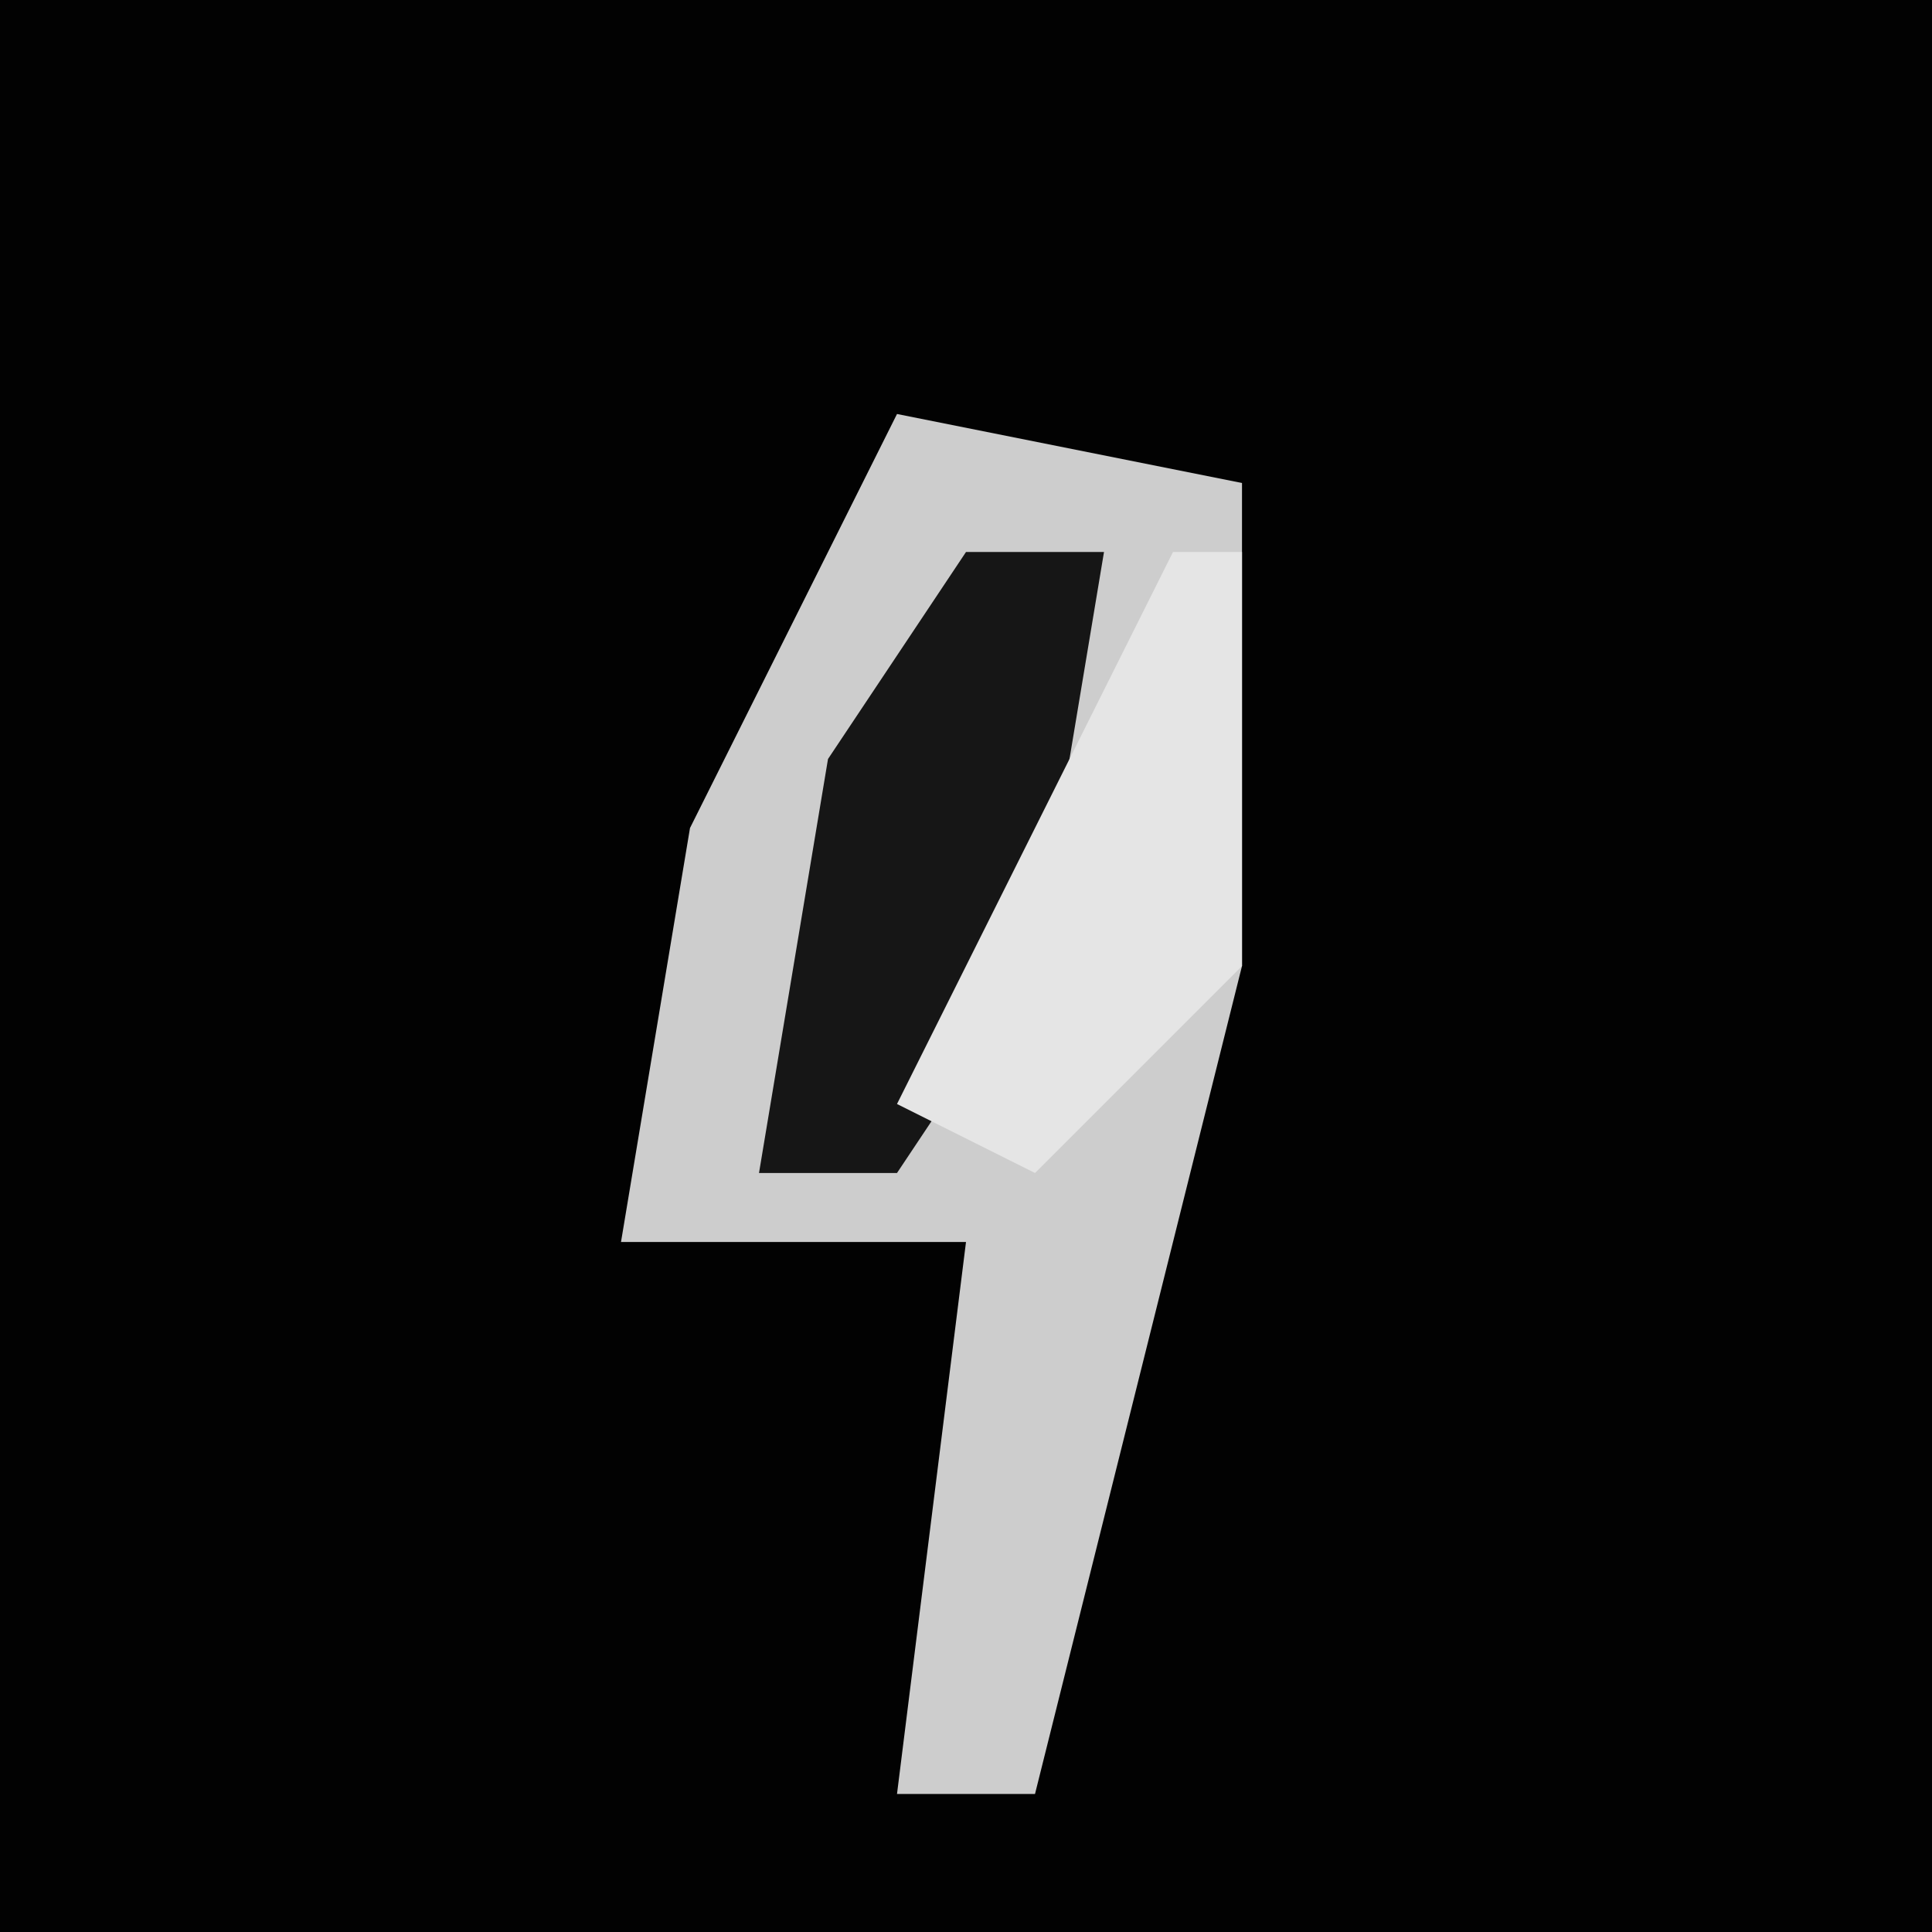 <?xml version="1.0" encoding="UTF-8"?>
<svg version="1.1" xmlns="http://www.w3.org/2000/svg" width="28" height="28">
<path d="M0,0 L28,0 L28,28 L0,28 Z " fill="#020202" transform="translate(0,0)"/>
<path d="M0,0 L5,1 L5,8 L2,20 L0,20 L1,12 L-4,12 L-3,6 Z " fill="#CDCDCD" transform="translate(13,6)"/>
<path d="M0,0 L2,0 L1,6 L-1,9 L-3,9 L-2,3 Z " fill="#161616" transform="translate(14,8)"/>
<path d="M0,0 L1,0 L1,6 L-2,9 L-4,8 Z " fill="#E5E5E5" transform="translate(17,8)"/>
</svg>
